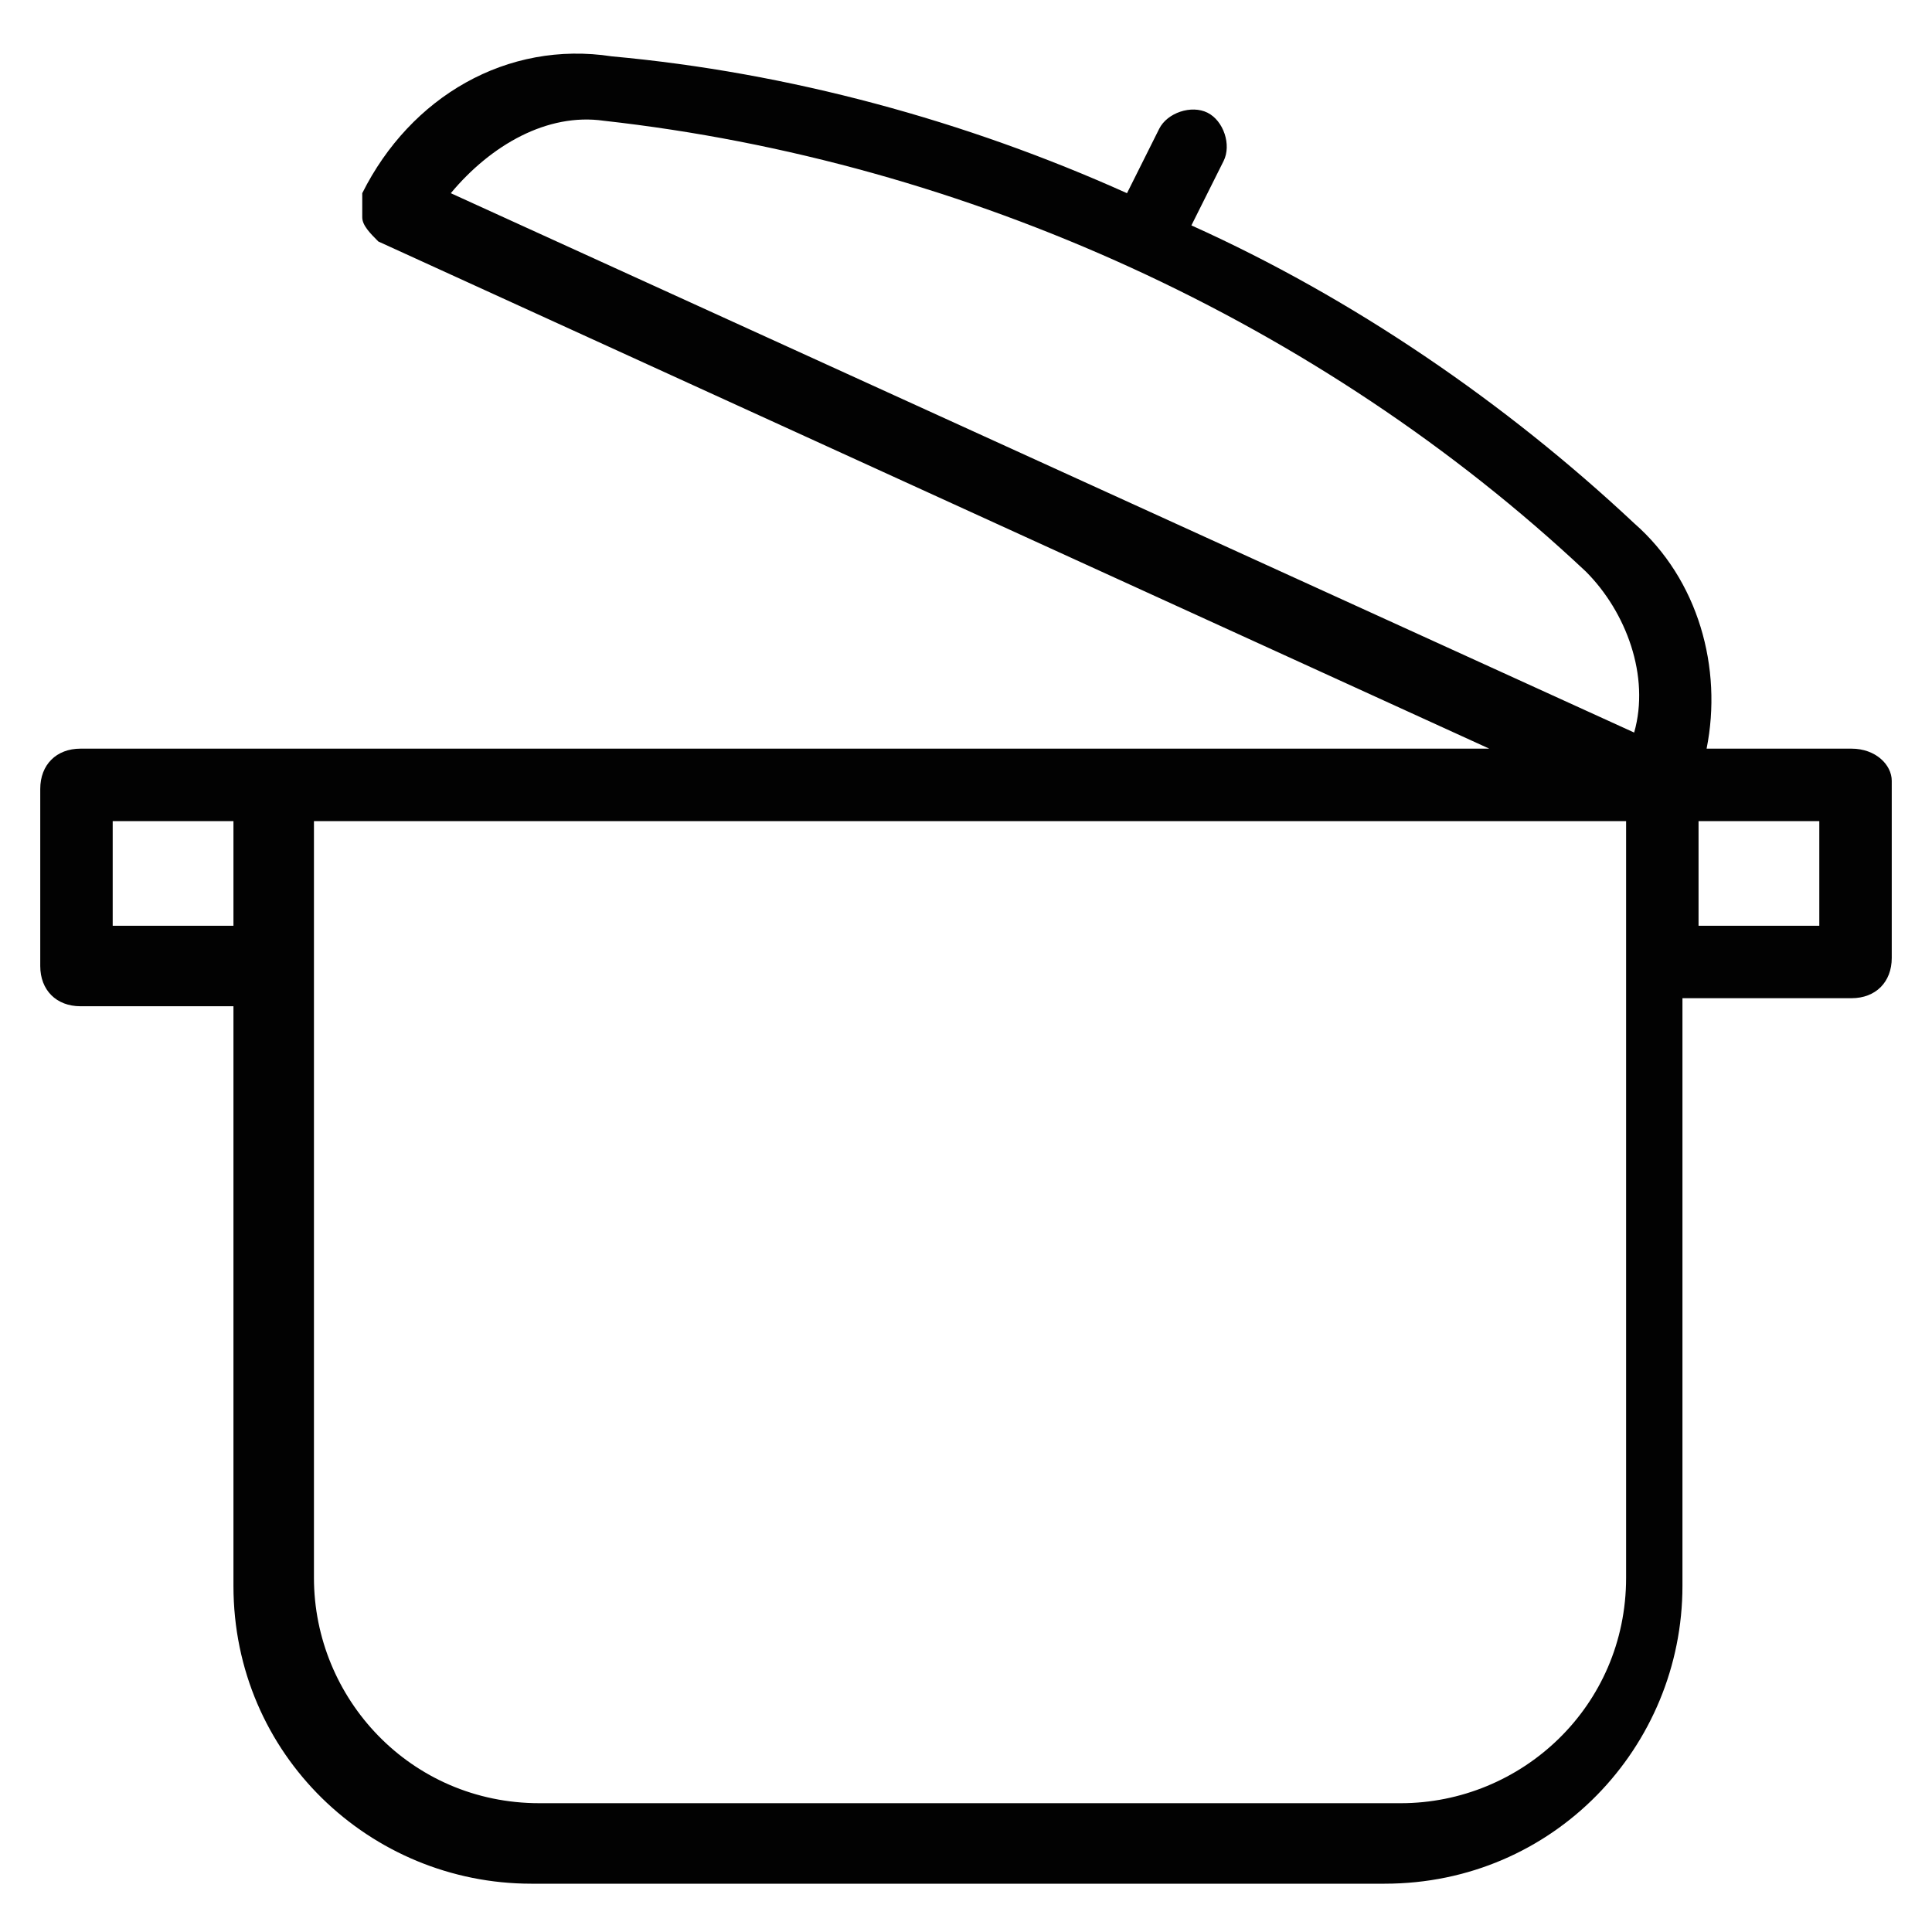 <?xml version="1.0" encoding="utf-8"?>
<!-- Generator: Adobe Illustrator 17.1.0, SVG Export Plug-In . SVG Version: 6.00 Build 0)  -->
<!DOCTYPE svg PUBLIC "-//W3C//DTD SVG 1.1//EN" "http://www.w3.org/Graphics/SVG/1.1/DTD/svg11.dtd">
<svg version="1.1" id="Layer_1" xmlns="http://www.w3.org/2000/svg" xmlns:xlink="http://www.w3.org/1999/xlink" x="0px" y="0px"
	 width="24px" height="24px" viewBox="0 0 24 24" enable-background="new 0 0 24 24" xml:space="preserve">
<path fill="#020202" d="M23,9.3h-1.8c0.2-1-0.1-2.1-0.9-2.8c-1.6-1.5-3.5-2.8-5.5-3.7l0.4-0.8c0.1-0.2,0-0.5-0.2-0.6
	c-0.2-0.1-0.5,0-0.6,0.2L14,2.4c-2-0.9-4.2-1.5-6.4-1.7l0,0C6.3,0.5,5.1,1.2,4.5,2.4c0,0.1,0,0.2,0,0.3c0,0.1,0.1,0.2,0.2,0.3
	l13.8,6.3H3.4H1c-0.3,0-0.5,0.2-0.5,0.5V12c0,0.3,0.2,0.5,0.5,0.5h1.9v7.2c0,2.1,1.7,3.7,3.7,3.7h10.6c2.1,0,3.7-1.7,3.7-3.7v-7.3
	H23c0.3,0,0.5-0.2,0.5-0.5V9.7C23.5,9.5,23.3,9.3,23,9.3z M7.5,1.5L7.5,1.5C12,2,16.4,4,19.7,7.1c0.5,0.5,0.8,1.3,0.6,2L5.6,2.4
	C6.1,1.8,6.8,1.4,7.5,1.5z M1.4,11.5v-1.3h1.5v1.3H1.4z M20.2,19.6c0,1.6-1.3,2.8-2.8,2.8H6.7c-1.6,0-2.8-1.3-2.8-2.8v-7.7v-1.7
	h16.3v1.7L20.2,19.6L20.2,19.6z M22.6,11.5h-1.5v-1.3h1.5V11.5z"/>
</svg>
